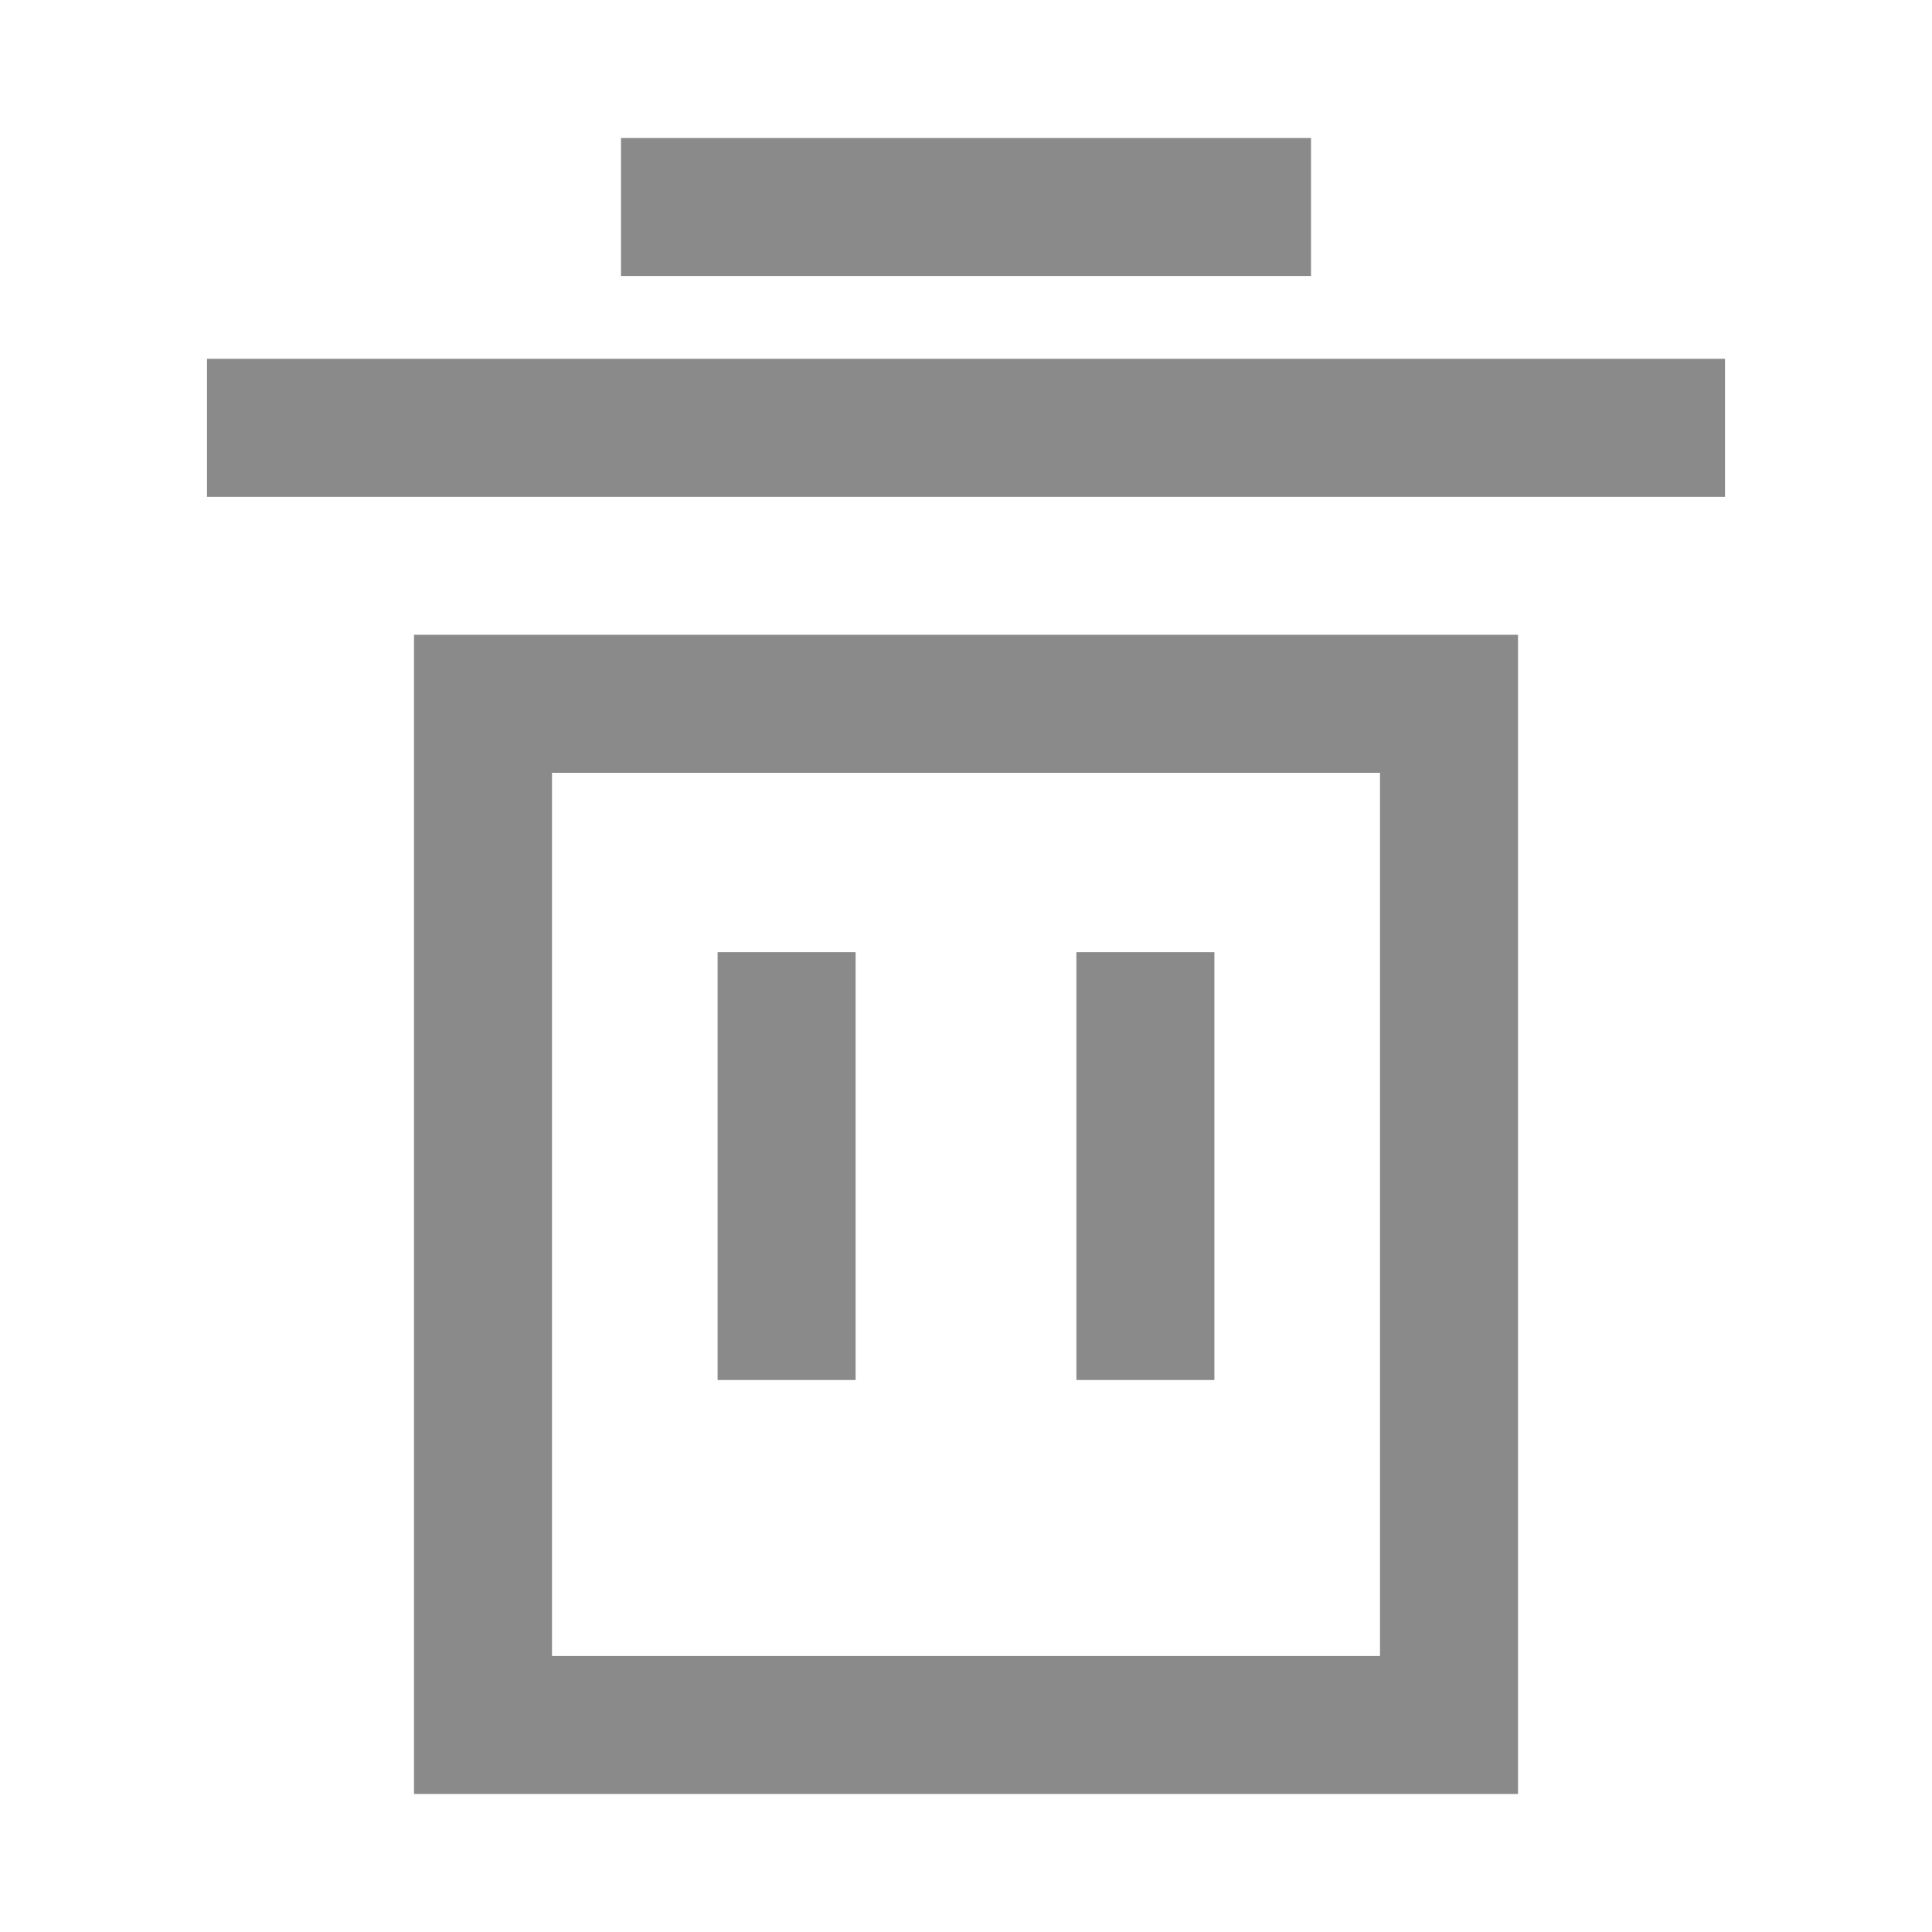 <svg t="1597651836369" class="icon" viewBox="0 0 1024 1024" version="1.1" xmlns="http://www.w3.org/2000/svg" p-id="7103" width="200" height="200"><path d="M329.143 73.143h365.714v73.143h-365.714zM109.714 190.171h804.571v73.143h-804.571zM804.571 950.857H219.429V336.457h585.143V950.857z m-512-73.143h438.857V409.6H292.571V877.714z" fill="#8a8a8a" p-id="7104"></path><path d="M380.343 504.686h73.143V731.429h-73.143zM570.514 504.686h73.143V731.429h-73.143z" fill="#8a8a8a" p-id="7105"></path></svg>